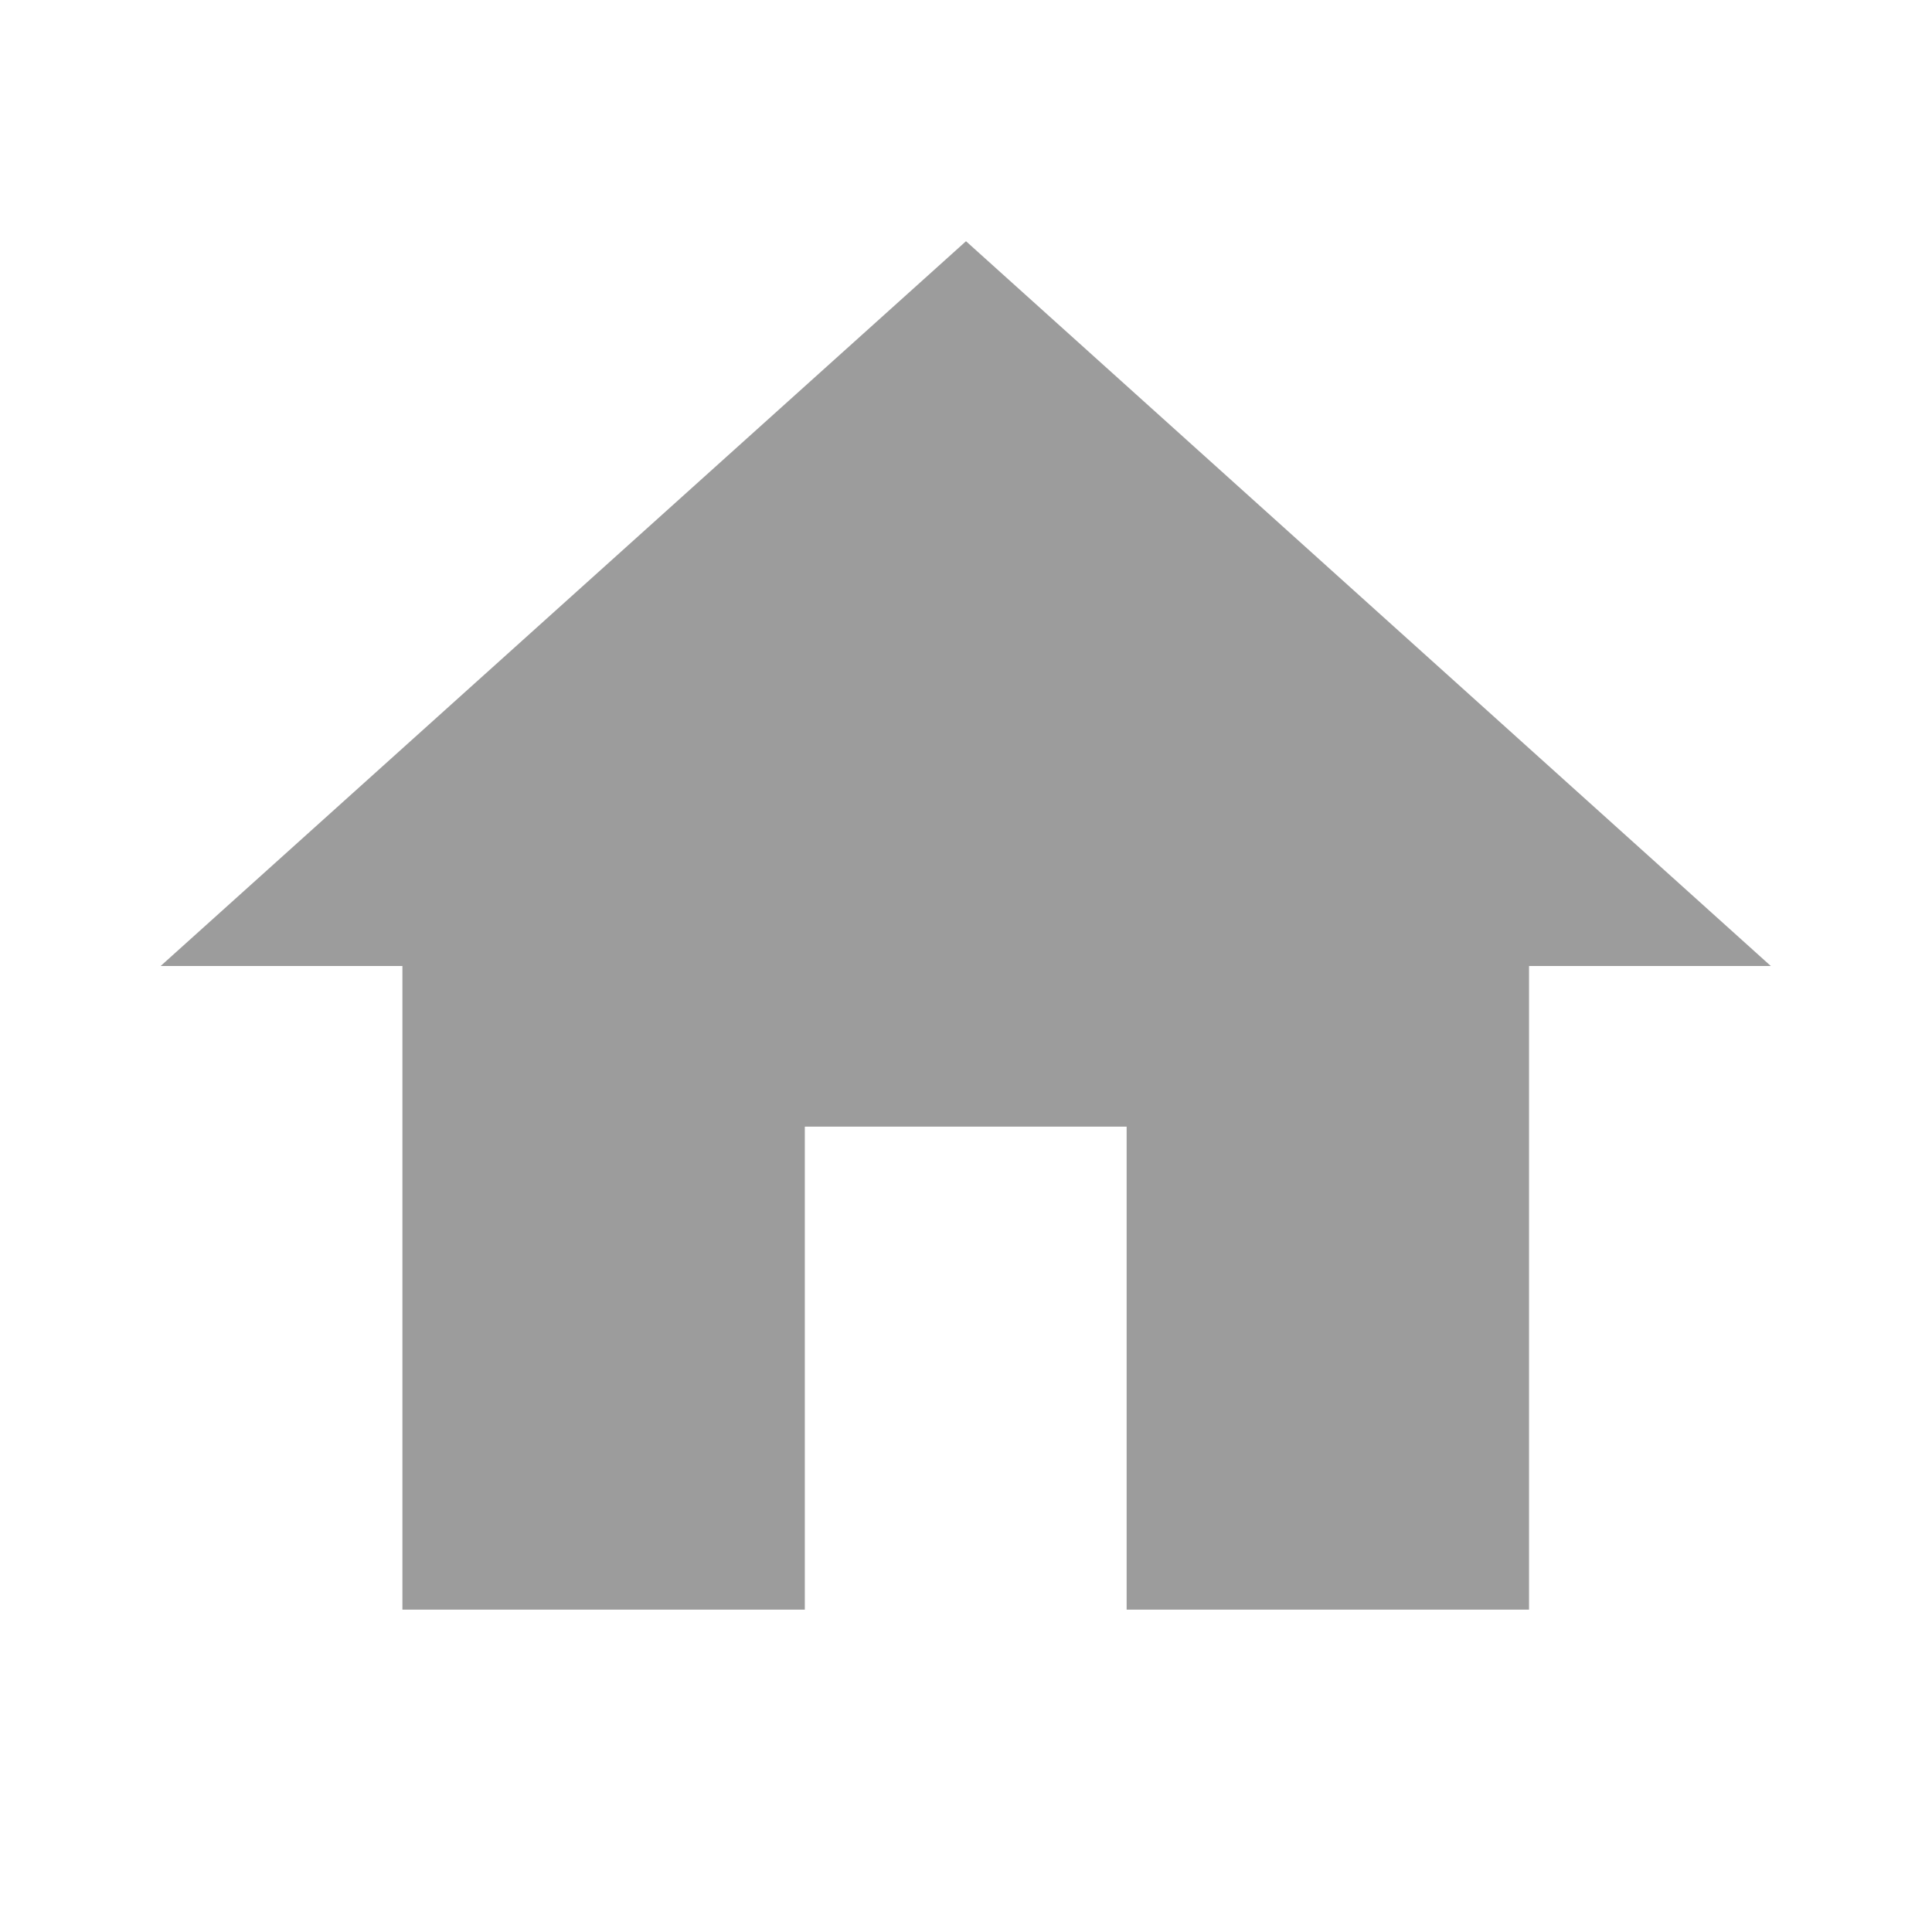 <svg width="35" height="35" viewBox="0 0 35 35" fill="none" xmlns="http://www.w3.org/2000/svg" xmlns:xlink="http://www.w3.org/1999/xlink">
	<defs>
		<clipPath id="clip31_30">
			<rect id="home" width="35" height="35" fill="white" fill-opacity="0"/>
		</clipPath>
	</defs>
	<rect id="фрейм 5" width="35" height="35" fill="#FFFFFF" fill-opacity="0"/>
	<rect id="home" width="35" height="35" fill="#FFFFFF" fill-opacity="0"/>
	<g clip-path="url(#clip31_30)">
		<path id="矢量 152" d="M14.58 29.16L14.58 20.41L20.41 20.41L20.41 29.16L27.7 29.16L27.7 17.5L32.08 17.5L17.5 4.37L2.91 17.5L7.29 17.5L7.29 29.16L14.58 29.16Z" fill="#9C9C9C" fill-opacity="1" fill-rule="evenodd"/>
	</g>
</svg>
